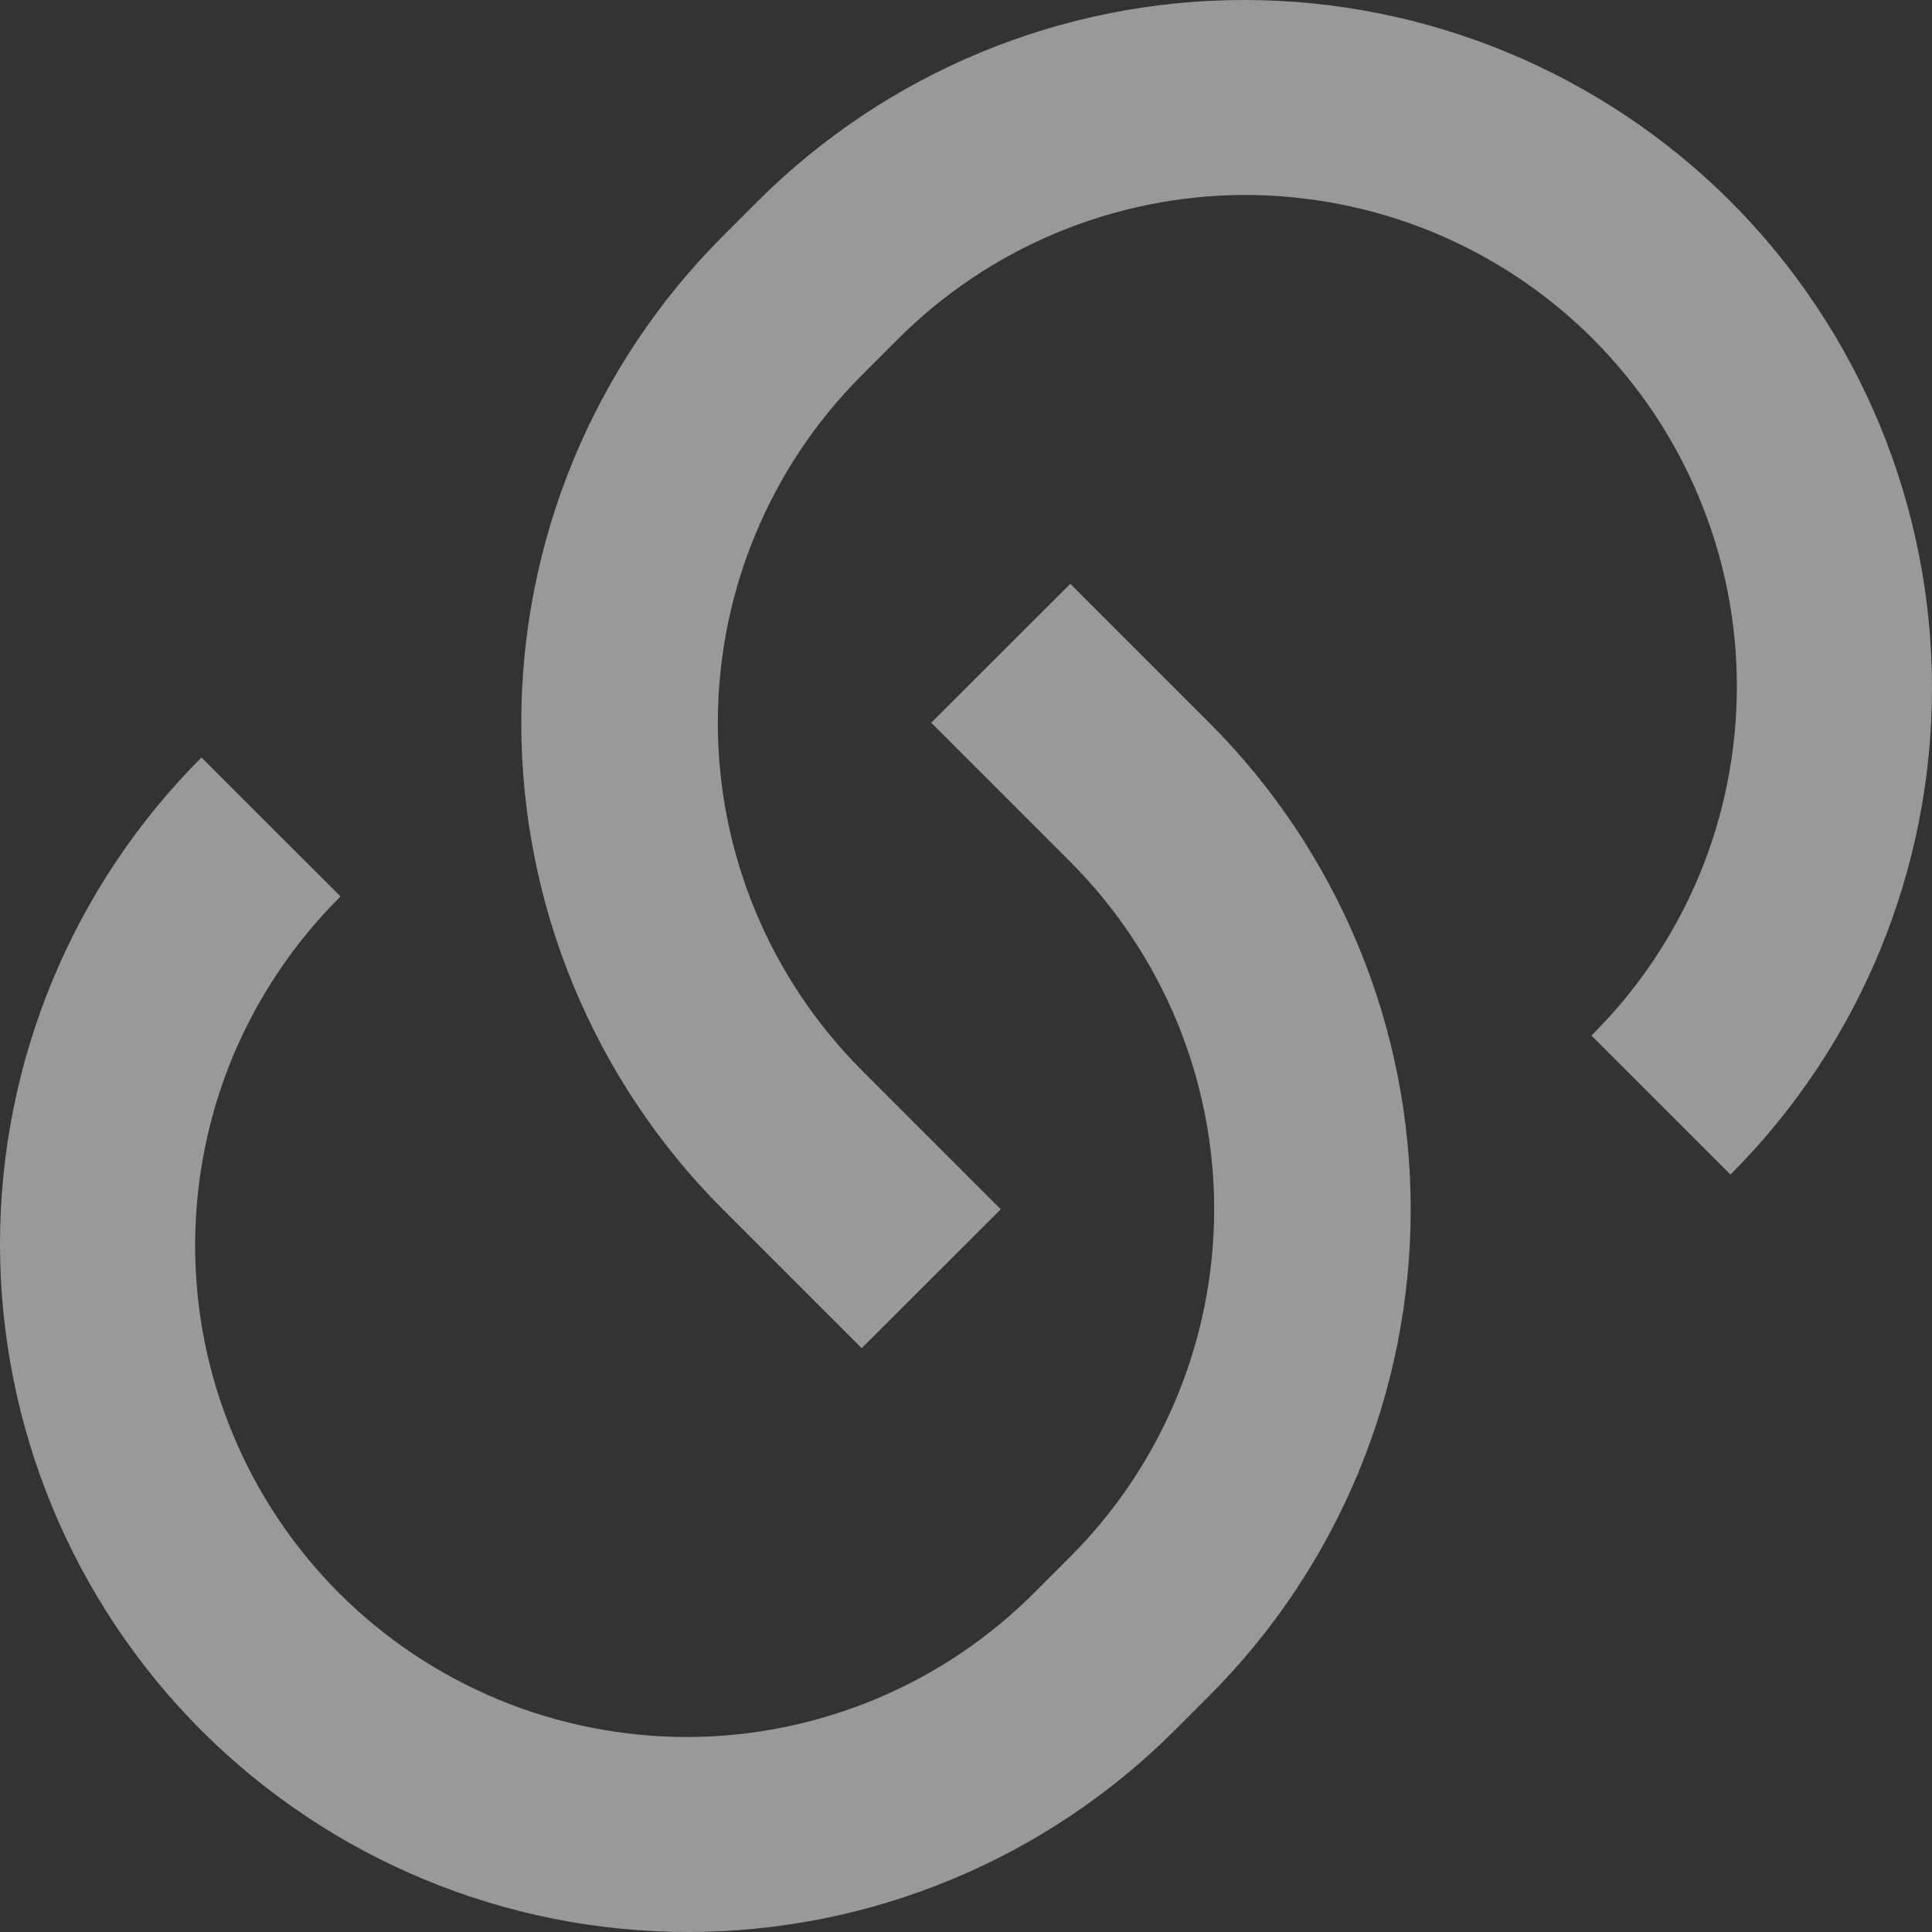 <svg width="11" height="11" viewBox="0 0 11 11" fill="none" xmlns="http://www.w3.org/2000/svg">
<rect x="0" y="0" width="11" height="11" fill="#333333" stroke="none"/>
<path d="M6.093 3.323L6.885 4.115C7.249 4.479 7.537 4.911 7.734 5.386C7.931 5.861 8.032 6.371 8.032 6.885C8.032 7.399 7.931 7.909 7.734 8.384C7.537 8.859 7.249 9.291 6.885 9.655L6.687 9.853C5.952 10.587 4.956 11 3.917 11C2.878 11 1.882 10.587 1.147 9.853C0.413 9.118 7.74013e-09 8.122 0 7.083C-7.74013e-09 6.044 0.413 5.047 1.147 4.313L1.939 5.104C1.677 5.364 1.47 5.672 1.327 6.012C1.185 6.352 1.112 6.717 1.111 7.085C1.11 7.454 1.182 7.819 1.323 8.159C1.463 8.5 1.67 8.809 1.93 9.07C2.191 9.331 2.5 9.537 2.841 9.678C3.181 9.818 3.546 9.89 3.915 9.89C4.283 9.889 4.648 9.815 4.988 9.673C5.328 9.531 5.636 9.323 5.896 9.061L6.094 8.863C6.618 8.339 6.913 7.627 6.913 6.885C6.913 6.143 6.618 5.432 6.094 4.907L5.302 4.115L6.094 3.324L6.093 3.323ZM9.852 6.687L9.061 5.896C9.323 5.636 9.53 5.328 9.673 4.988C9.815 4.648 9.888 4.283 9.889 3.915C9.89 3.546 9.818 3.181 9.677 2.841C9.537 2.5 9.33 2.191 9.07 1.93C8.809 1.669 8.5 1.463 8.159 1.322C7.819 1.182 7.454 1.11 7.085 1.11C6.717 1.111 6.352 1.185 6.012 1.327C5.672 1.469 5.364 1.677 5.104 1.939L4.906 2.137C4.382 2.661 4.087 3.373 4.087 4.115C4.087 4.857 4.382 5.568 4.906 6.093L5.698 6.885L4.906 7.676L4.115 6.885C3.751 6.521 3.463 6.089 3.266 5.614C3.069 5.139 2.968 4.629 2.968 4.115C2.968 3.601 3.069 3.091 3.266 2.616C3.463 2.141 3.751 1.709 4.115 1.345L4.313 1.147C5.048 0.413 6.044 0 7.083 0C8.122 0 9.118 0.413 9.853 1.147C10.587 1.882 11 2.878 11 3.917C11 4.956 10.587 5.953 9.853 6.687L9.852 6.687Z" fill="white" fill-opacity="0.5"/>
</svg>
